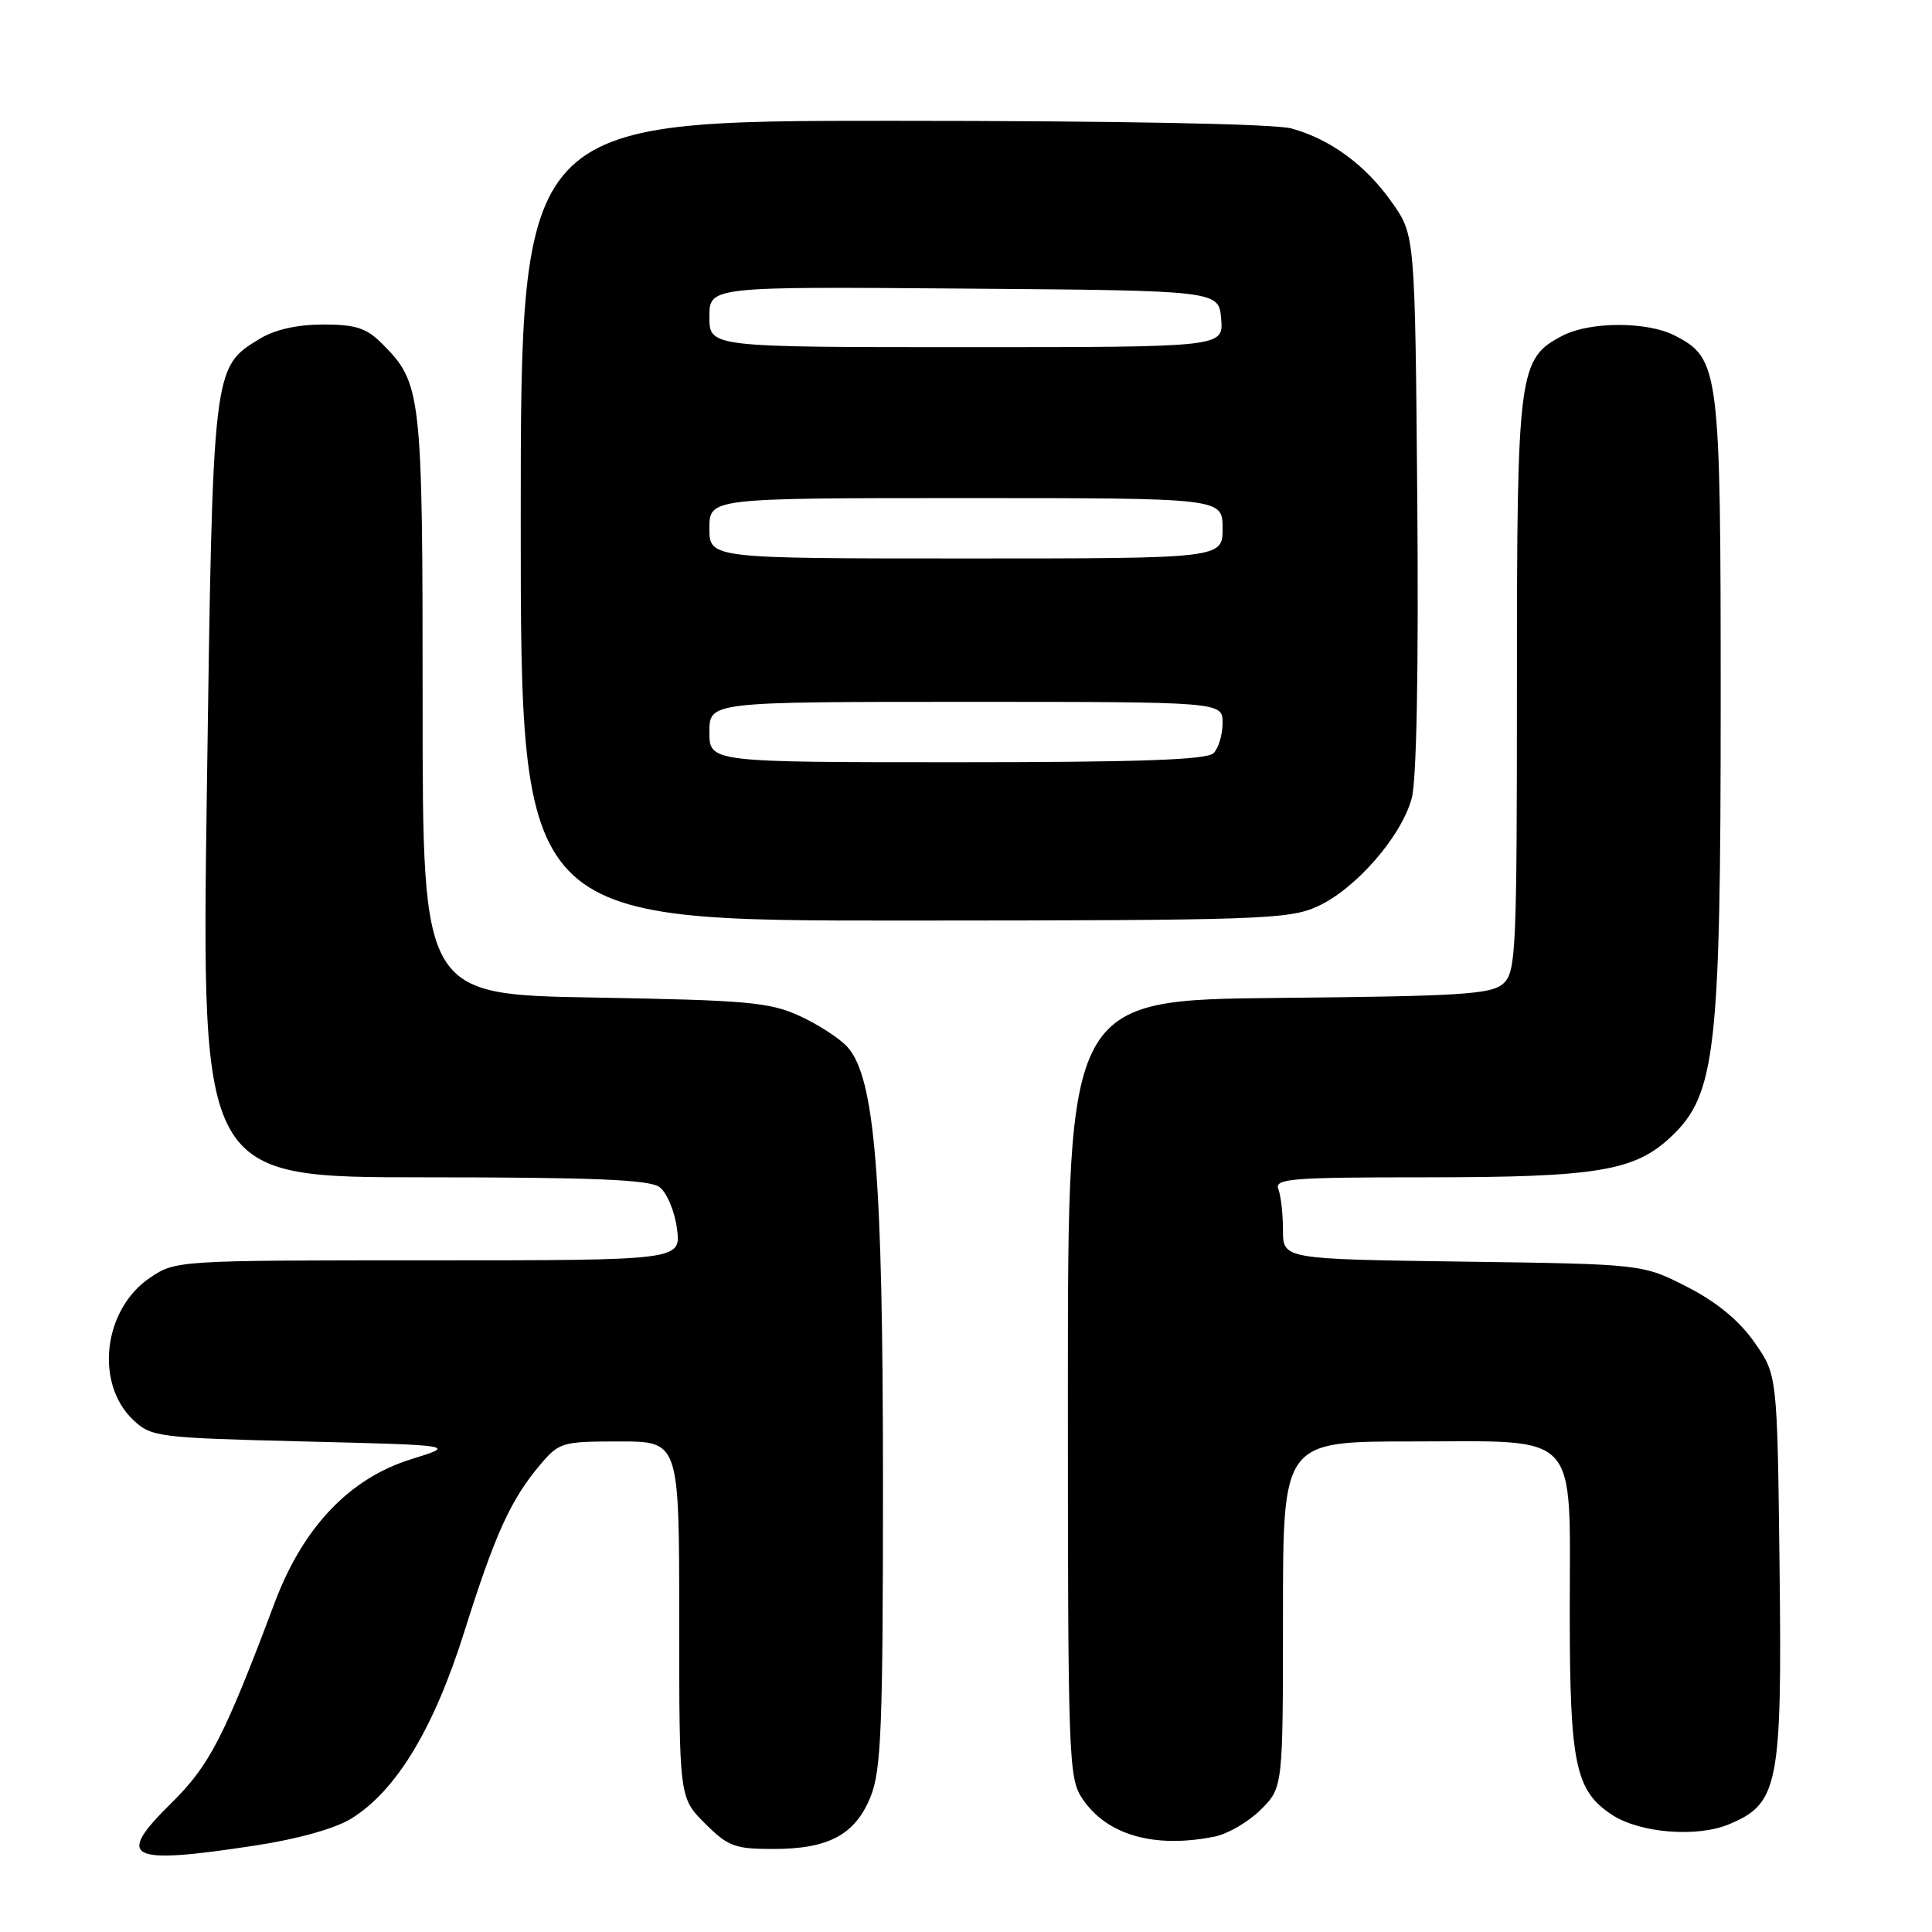 <?xml version="1.0" encoding="UTF-8" standalone="no"?>
<!DOCTYPE svg PUBLIC "-//W3C//DTD SVG 1.1//EN" "http://www.w3.org/Graphics/SVG/1.1/DTD/svg11.dtd" >
<svg xmlns="http://www.w3.org/2000/svg" xmlns:xlink="http://www.w3.org/1999/xlink" version="1.1" viewBox="0 0 256 256">
 <g >
 <path fill="currentColor"
d=" M 33.77 244.55 C 39.43 243.69 44.39 242.30 46.52 240.99 C 52.51 237.29 57.47 229.09 61.53 216.19 C 65.62 203.22 67.64 198.78 71.54 194.13 C 74.09 191.11 74.45 191.00 82.09 191.00 C 90.00 191.00 90.00 191.00 90.00 214.60 C 90.00 238.20 90.00 238.20 93.40 241.60 C 96.46 244.66 97.36 245.00 102.45 245.00 C 109.83 245.00 113.34 243.10 115.38 238.02 C 116.77 234.52 117.00 228.72 117.00 196.23 C 116.99 155.84 115.93 142.83 112.31 138.75 C 111.31 137.63 108.47 135.78 106.00 134.64 C 101.97 132.79 99.12 132.54 78.75 132.18 C 56.00 131.79 56.00 131.79 56.00 93.36 C 56.00 51.90 55.87 50.78 50.60 45.51 C 48.55 43.46 47.12 43.00 42.80 43.00 C 39.38 43.01 36.41 43.67 34.42 44.89 C 28.16 48.70 28.20 48.41 27.41 104.77 C 26.69 156.00 26.69 156.00 56.15 156.00 C 78.58 156.00 86.04 156.31 87.38 157.29 C 88.35 158.00 89.39 160.46 89.70 162.79 C 90.26 167.00 90.26 167.00 56.78 167.00 C 23.55 167.00 23.27 167.02 19.90 169.29 C 13.68 173.47 12.52 183.32 17.67 188.17 C 20.06 190.41 20.91 190.52 40.31 191.00 C 60.47 191.50 60.47 191.50 54.49 193.35 C 46.33 195.88 40.18 202.34 36.43 212.28 C 29.71 230.15 27.77 233.92 22.75 238.87 C 15.22 246.28 16.85 247.13 33.77 244.55 Z  M 160.94 243.36 C 162.69 243.01 165.44 241.40 167.06 239.79 C 170.00 236.85 170.00 236.85 170.00 213.92 C 170.00 191.00 170.00 191.00 187.00 191.00 C 209.61 191.00 208.00 189.27 208.00 213.60 C 208.00 233.80 208.73 237.28 213.63 240.49 C 217.30 242.89 224.86 243.50 229.09 241.73 C 235.67 238.99 236.14 236.60 235.80 207.58 C 235.50 182.17 235.50 182.17 232.46 177.85 C 230.43 174.96 227.47 172.52 223.54 170.51 C 217.65 167.50 217.65 167.50 193.82 167.17 C 170.00 166.84 170.00 166.84 170.00 163.00 C 170.00 160.89 169.73 158.45 169.39 157.58 C 168.85 156.17 170.97 156.00 188.95 156.00 C 211.64 156.00 216.62 155.17 221.44 150.61 C 227.34 145.03 228.00 139.27 228.00 92.95 C 228.00 48.79 227.84 47.52 221.91 44.46 C 218.30 42.59 210.70 42.59 207.09 44.46 C 201.20 47.50 201.00 49.01 201.00 90.75 C 201.00 126.10 200.88 128.80 199.19 130.33 C 197.62 131.75 193.68 132.00 169.44 132.23 C 141.50 132.50 141.50 132.50 141.50 184.00 C 141.50 233.43 141.58 235.62 143.45 238.38 C 146.69 243.17 152.97 244.96 160.94 243.36 Z  M 174.56 120.11 C 179.61 117.82 185.70 110.84 187.06 105.77 C 187.71 103.37 187.98 88.72 187.80 66.55 C 187.50 31.17 187.50 31.17 184.46 26.85 C 180.98 21.89 176.32 18.46 171.12 17.02 C 168.92 16.41 148.16 16.01 118.25 16.01 C 69.00 16.00 69.00 16.00 69.00 69.00 C 69.00 122.00 69.00 122.00 119.75 121.98 C 166.89 121.96 170.79 121.83 174.56 120.11 Z  M 94.00 97.00 C 94.00 93.00 94.00 93.00 128.00 93.00 C 162.00 93.00 162.00 93.00 162.00 95.80 C 162.00 97.34 161.46 99.14 160.80 99.80 C 159.92 100.68 150.98 101.00 126.80 101.00 C 94.00 101.00 94.00 101.00 94.00 97.00 Z  M 94.00 70.00 C 94.00 66.00 94.00 66.00 128.00 66.00 C 162.00 66.00 162.00 66.00 162.00 70.00 C 162.00 74.00 162.00 74.00 128.00 74.00 C 94.00 74.00 94.00 74.00 94.00 70.00 Z  M 94.00 41.99 C 94.00 37.97 94.00 37.97 127.75 38.24 C 161.50 38.50 161.50 38.50 161.81 42.25 C 162.12 46.00 162.12 46.00 128.06 46.00 C 94.00 46.00 94.00 46.00 94.00 41.99 Z "/>
</g>
</svg>